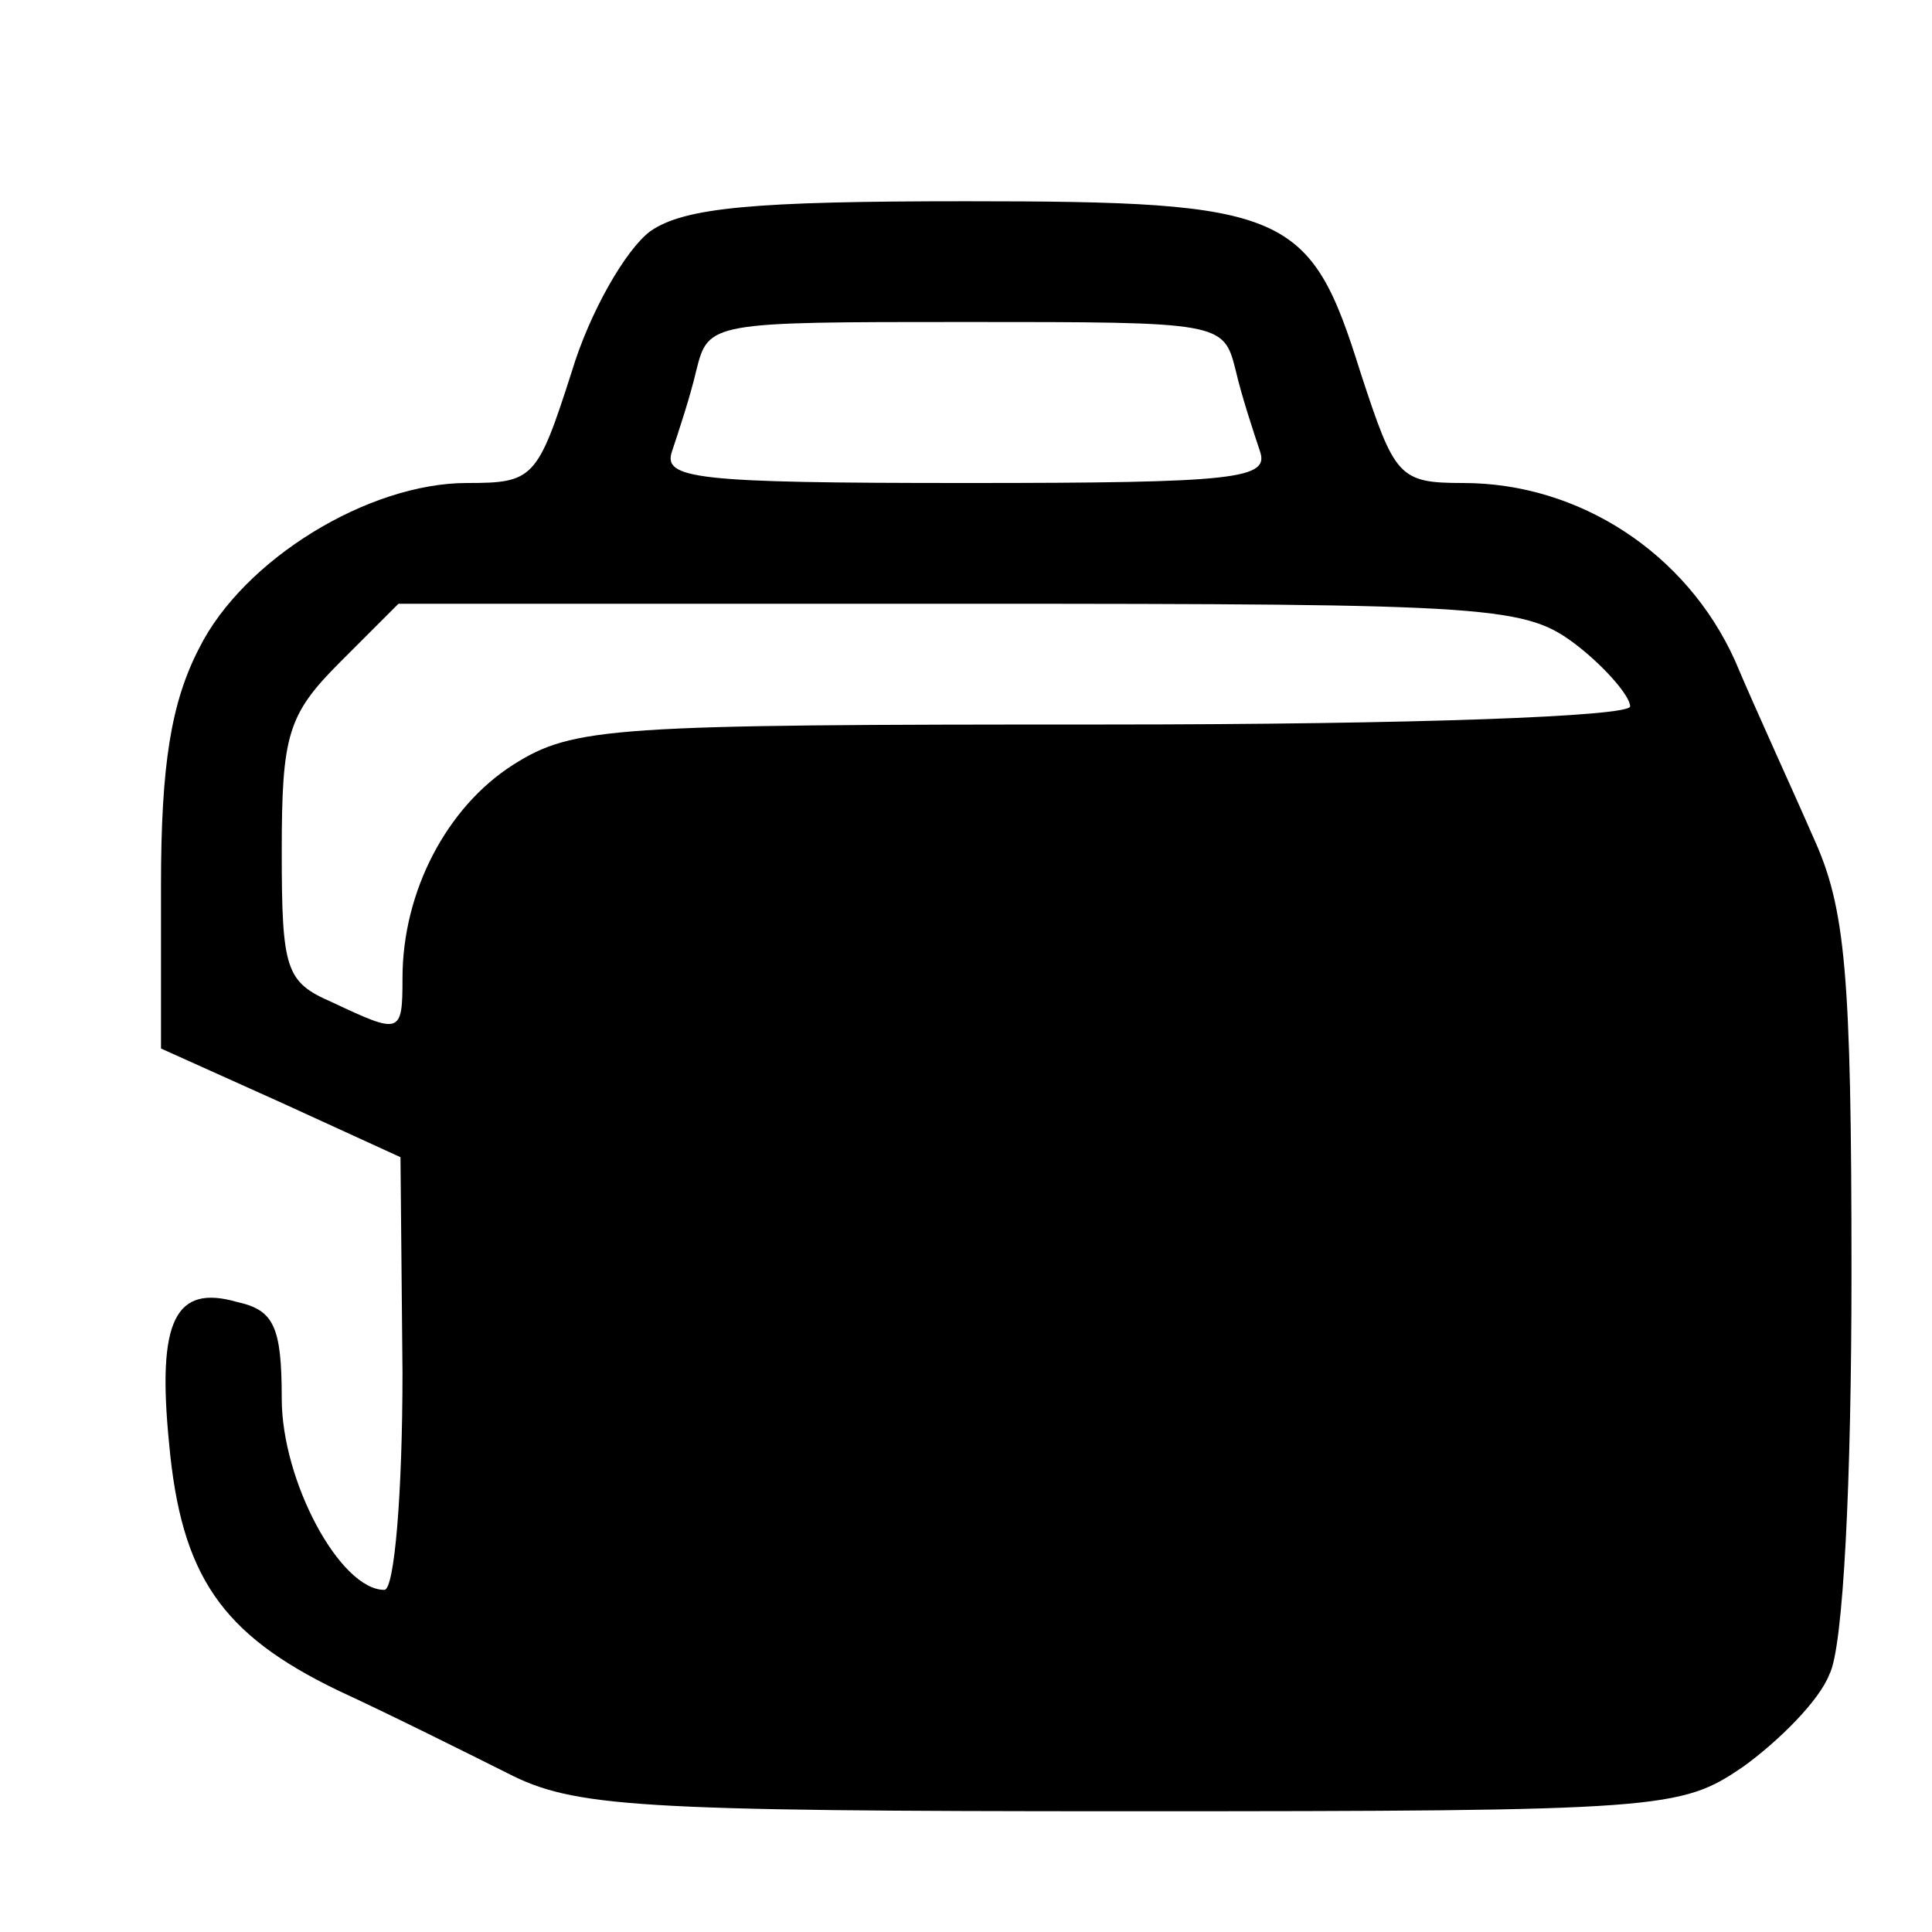 <?xml version="1.0" standalone="no"?>
<!DOCTYPE svg PUBLIC "-//W3C//DTD SVG 20010904//EN"
 "http://www.w3.org/TR/2001/REC-SVG-20010904/DTD/svg10.dtd">
<svg version="1.0" xmlns="http://www.w3.org/2000/svg"
 width="96pt" height="96pt" viewBox="0 0 96 96"
 preserveAspectRatio="xMidYMid meet">
<g transform="translate(0,96) scale(0.1,-0.1)"
fill="#000000" stroke="none">
<path d="M323 845 c-12 -9 -30 -40 -39 -70 -17 -53 -19 -55 -52 -55 -49 0
-111 -38 -133 -82 -14 -27 -19 -58 -19 -118 l0 -81 60 -27 59 -27 1 -107 c0
-60 -4 -108 -9 -108 -22 0 -51 54 -51 95 0 36 -4 44 -22 48 -31 9 -40 -9 -34
-70 6 -66 26 -95 84 -123 26 -12 64 -31 84 -41 33 -17 63 -19 309 -19 266 0
274 1 305 22 18 13 38 33 43 46 7 13 11 97 11 199 0 150 -3 182 -19 217 -10
23 -28 62 -39 88 -24 53 -77 88 -135 88 -32 0 -34 3 -51 55 -25 80 -36 85
-196 85 -105 0 -140 -3 -157 -15z m291 -69 c3 -13 9 -31 12 -40 5 -14 -11 -16
-146 -16 -135 0 -151 2 -146 16 3 9 9 27 12 40 6 24 7 24 134 24 127 0 128 0
134 -24z m170 -137 c14 -11 26 -25 26 -30 0 -5 -107 -9 -261 -9 -245 0 -264
-1 -294 -20 -33 -21 -55 -63 -55 -106 0 -28 -1 -28 -35 -12 -23 10 -25 16 -25
75 0 58 3 68 29 94 l29 29 280 0 c267 0 280 -1 306 -21z"/>
</g>
</svg>
